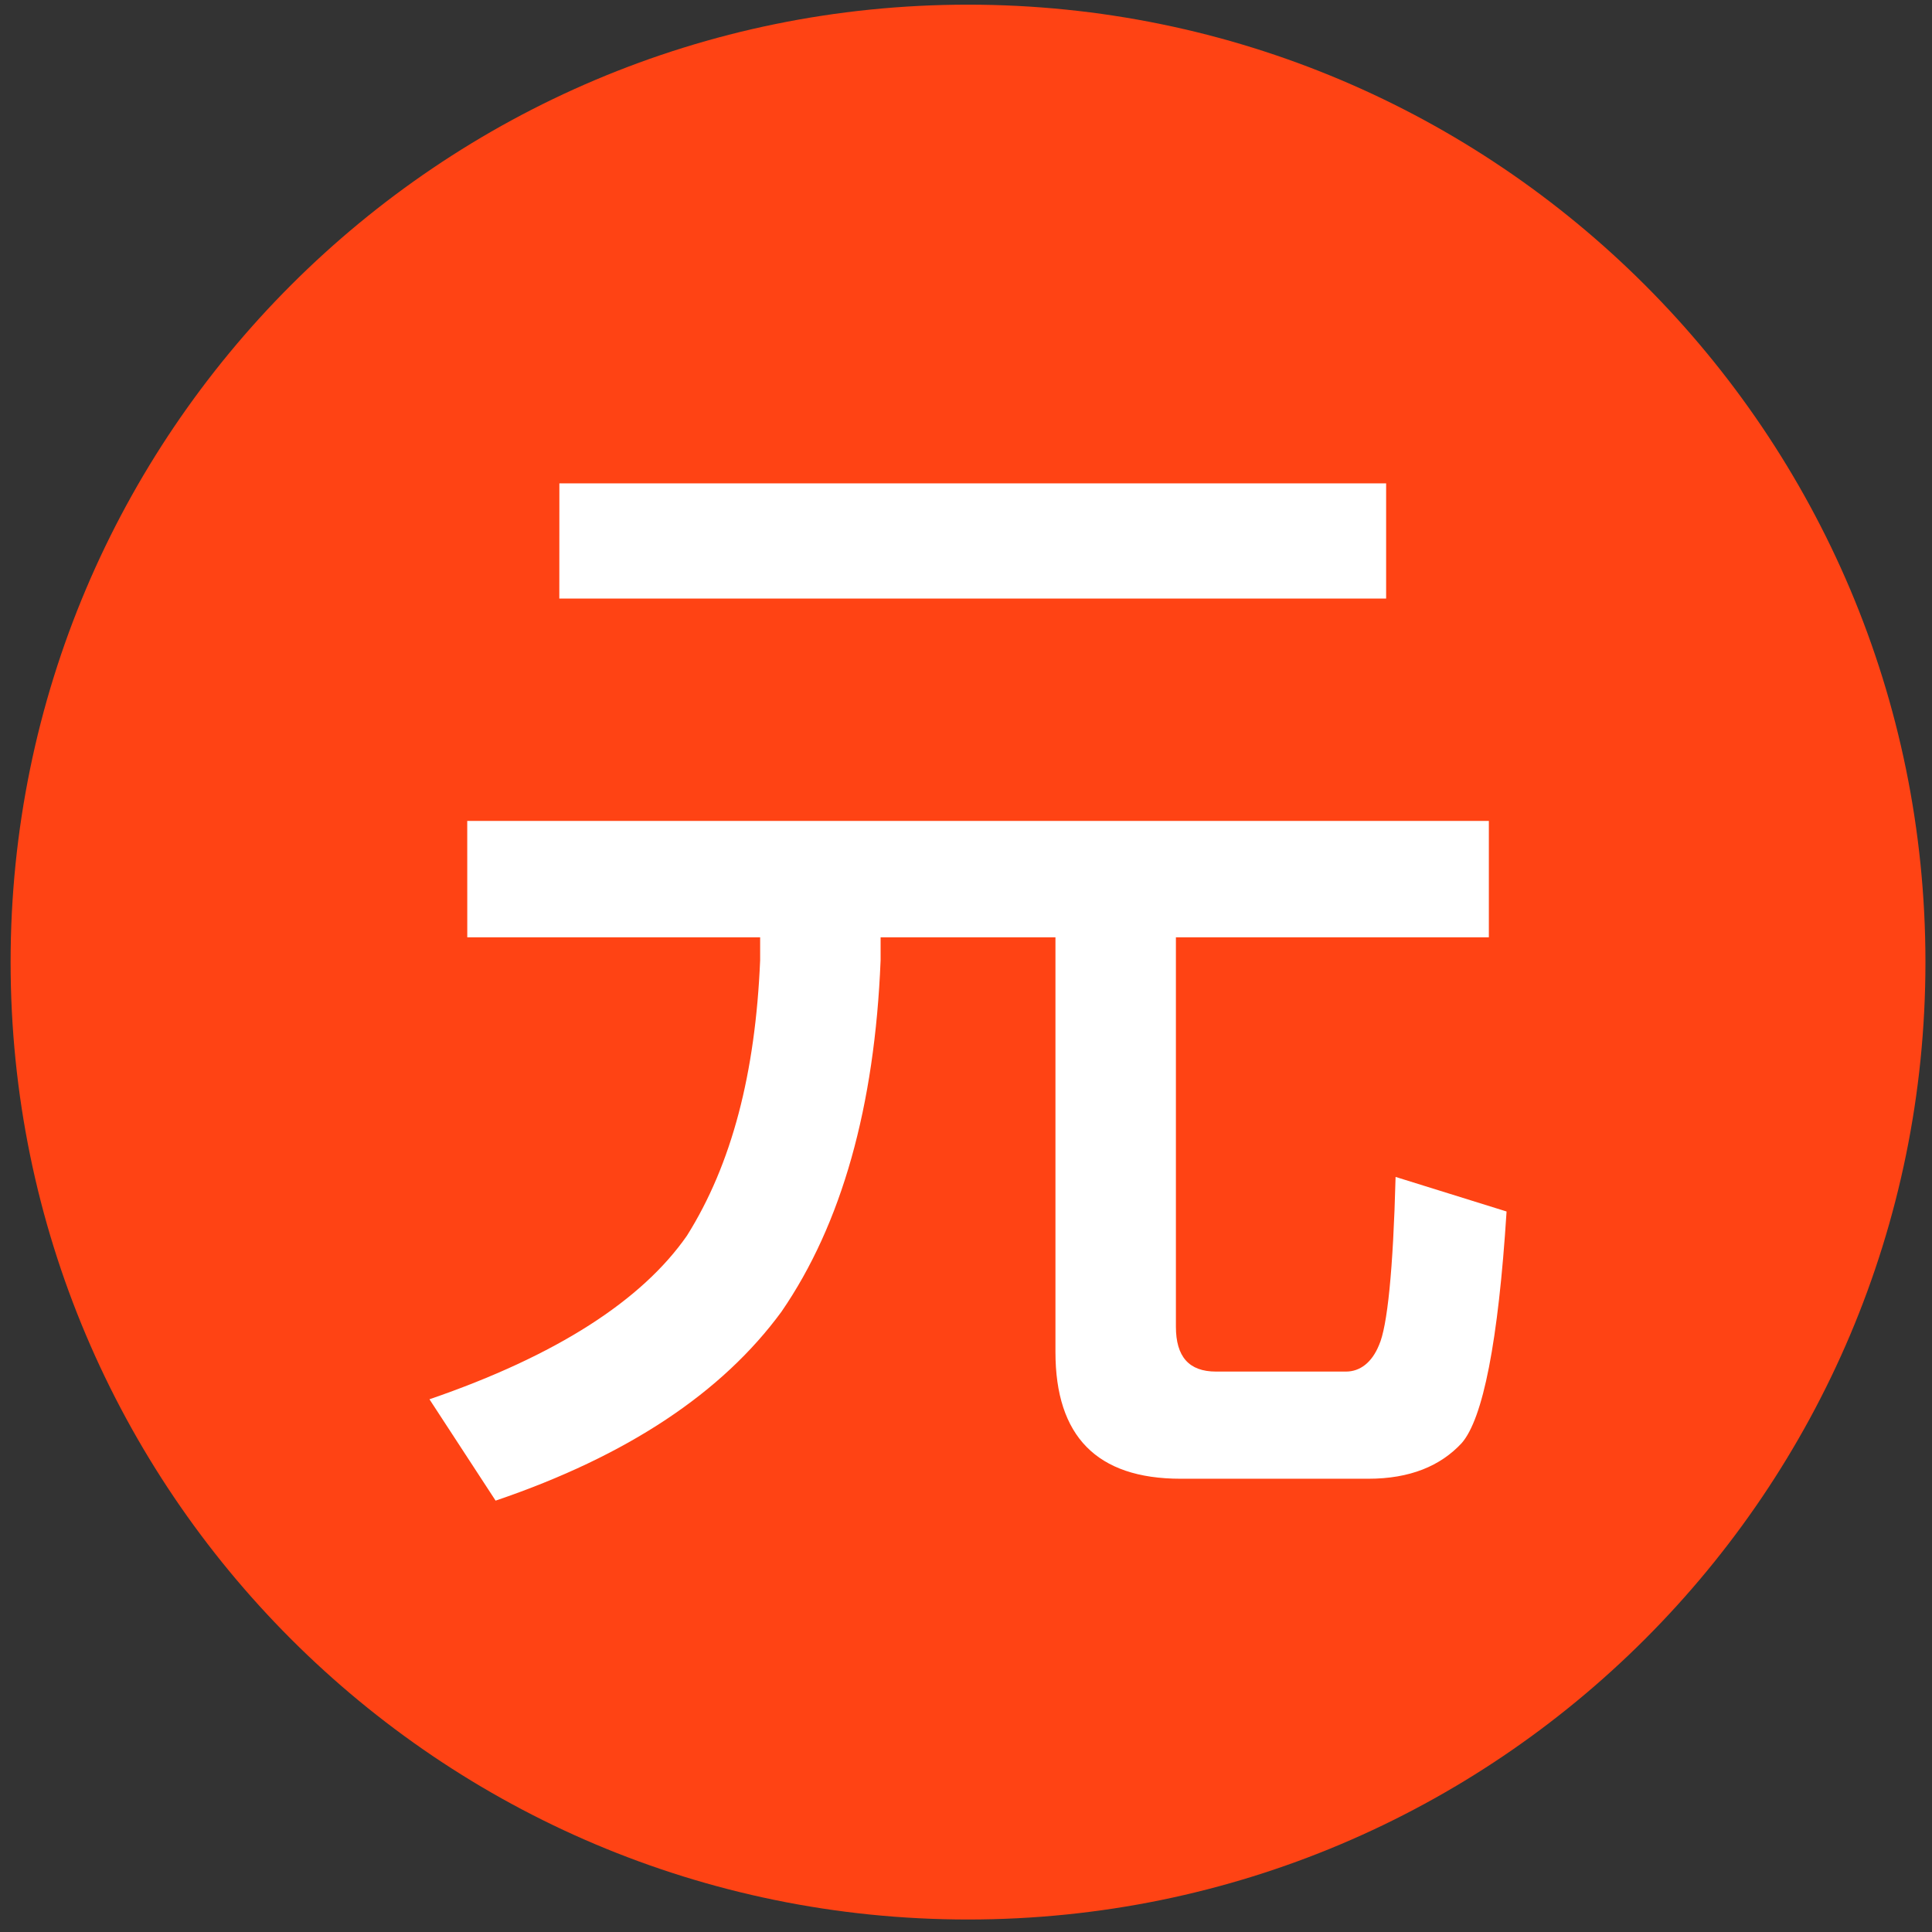 <svg width="94" height="94" viewBox="0 0 94 94" fill="none" xmlns="http://www.w3.org/2000/svg">
<rect x="0" y="0" width="94" height="94" fill="#333333" stroke="none"/>
<g clip-path="url(#clip0_342_5128)">
<path d="M47.099 93.392C72.826 93.392 93.681 72.537 93.681 46.809C93.681 21.082 72.826 0.227 47.099 0.227C21.372 0.227 0.516 21.082 0.516 46.809C0.516 72.537 21.372 93.392 47.099 93.392Z" fill="#FF4314"/>
<path fill-rule="evenodd" clip-rule="evenodd" d="M27.216 23.518H67.441V29.123H27.213L27.216 23.518ZM22.733 39.941H72.439V45.604H57.213V64.549C57.213 66.005 57.844 66.733 59.163 66.733H65.487C66.177 66.733 66.751 66.287 67.094 65.446C67.499 64.549 67.784 61.8 67.901 57.262L73.301 58.944C72.9 65.277 72.151 69.032 71.118 70.212C70.084 71.33 68.591 71.947 66.576 71.947H57.443C53.361 71.947 51.352 69.874 51.352 65.78V45.604H42.845V46.725C42.559 53.844 40.952 59.559 38.021 63.821C35.147 67.743 30.55 70.826 24.113 73.012L20.895 68.081C27.103 65.949 31.24 63.259 33.423 60.121C35.607 56.644 36.754 52.216 36.984 46.725V45.604H22.735L22.733 39.941Z" fill="white"/>
</g>
<defs>
<clipPath id="clip0_342_5128">
<rect width="93.166" height="93.166" fill="white" transform="translate(0.516 0.227)"/>
</clipPath>
</defs>
</svg>
